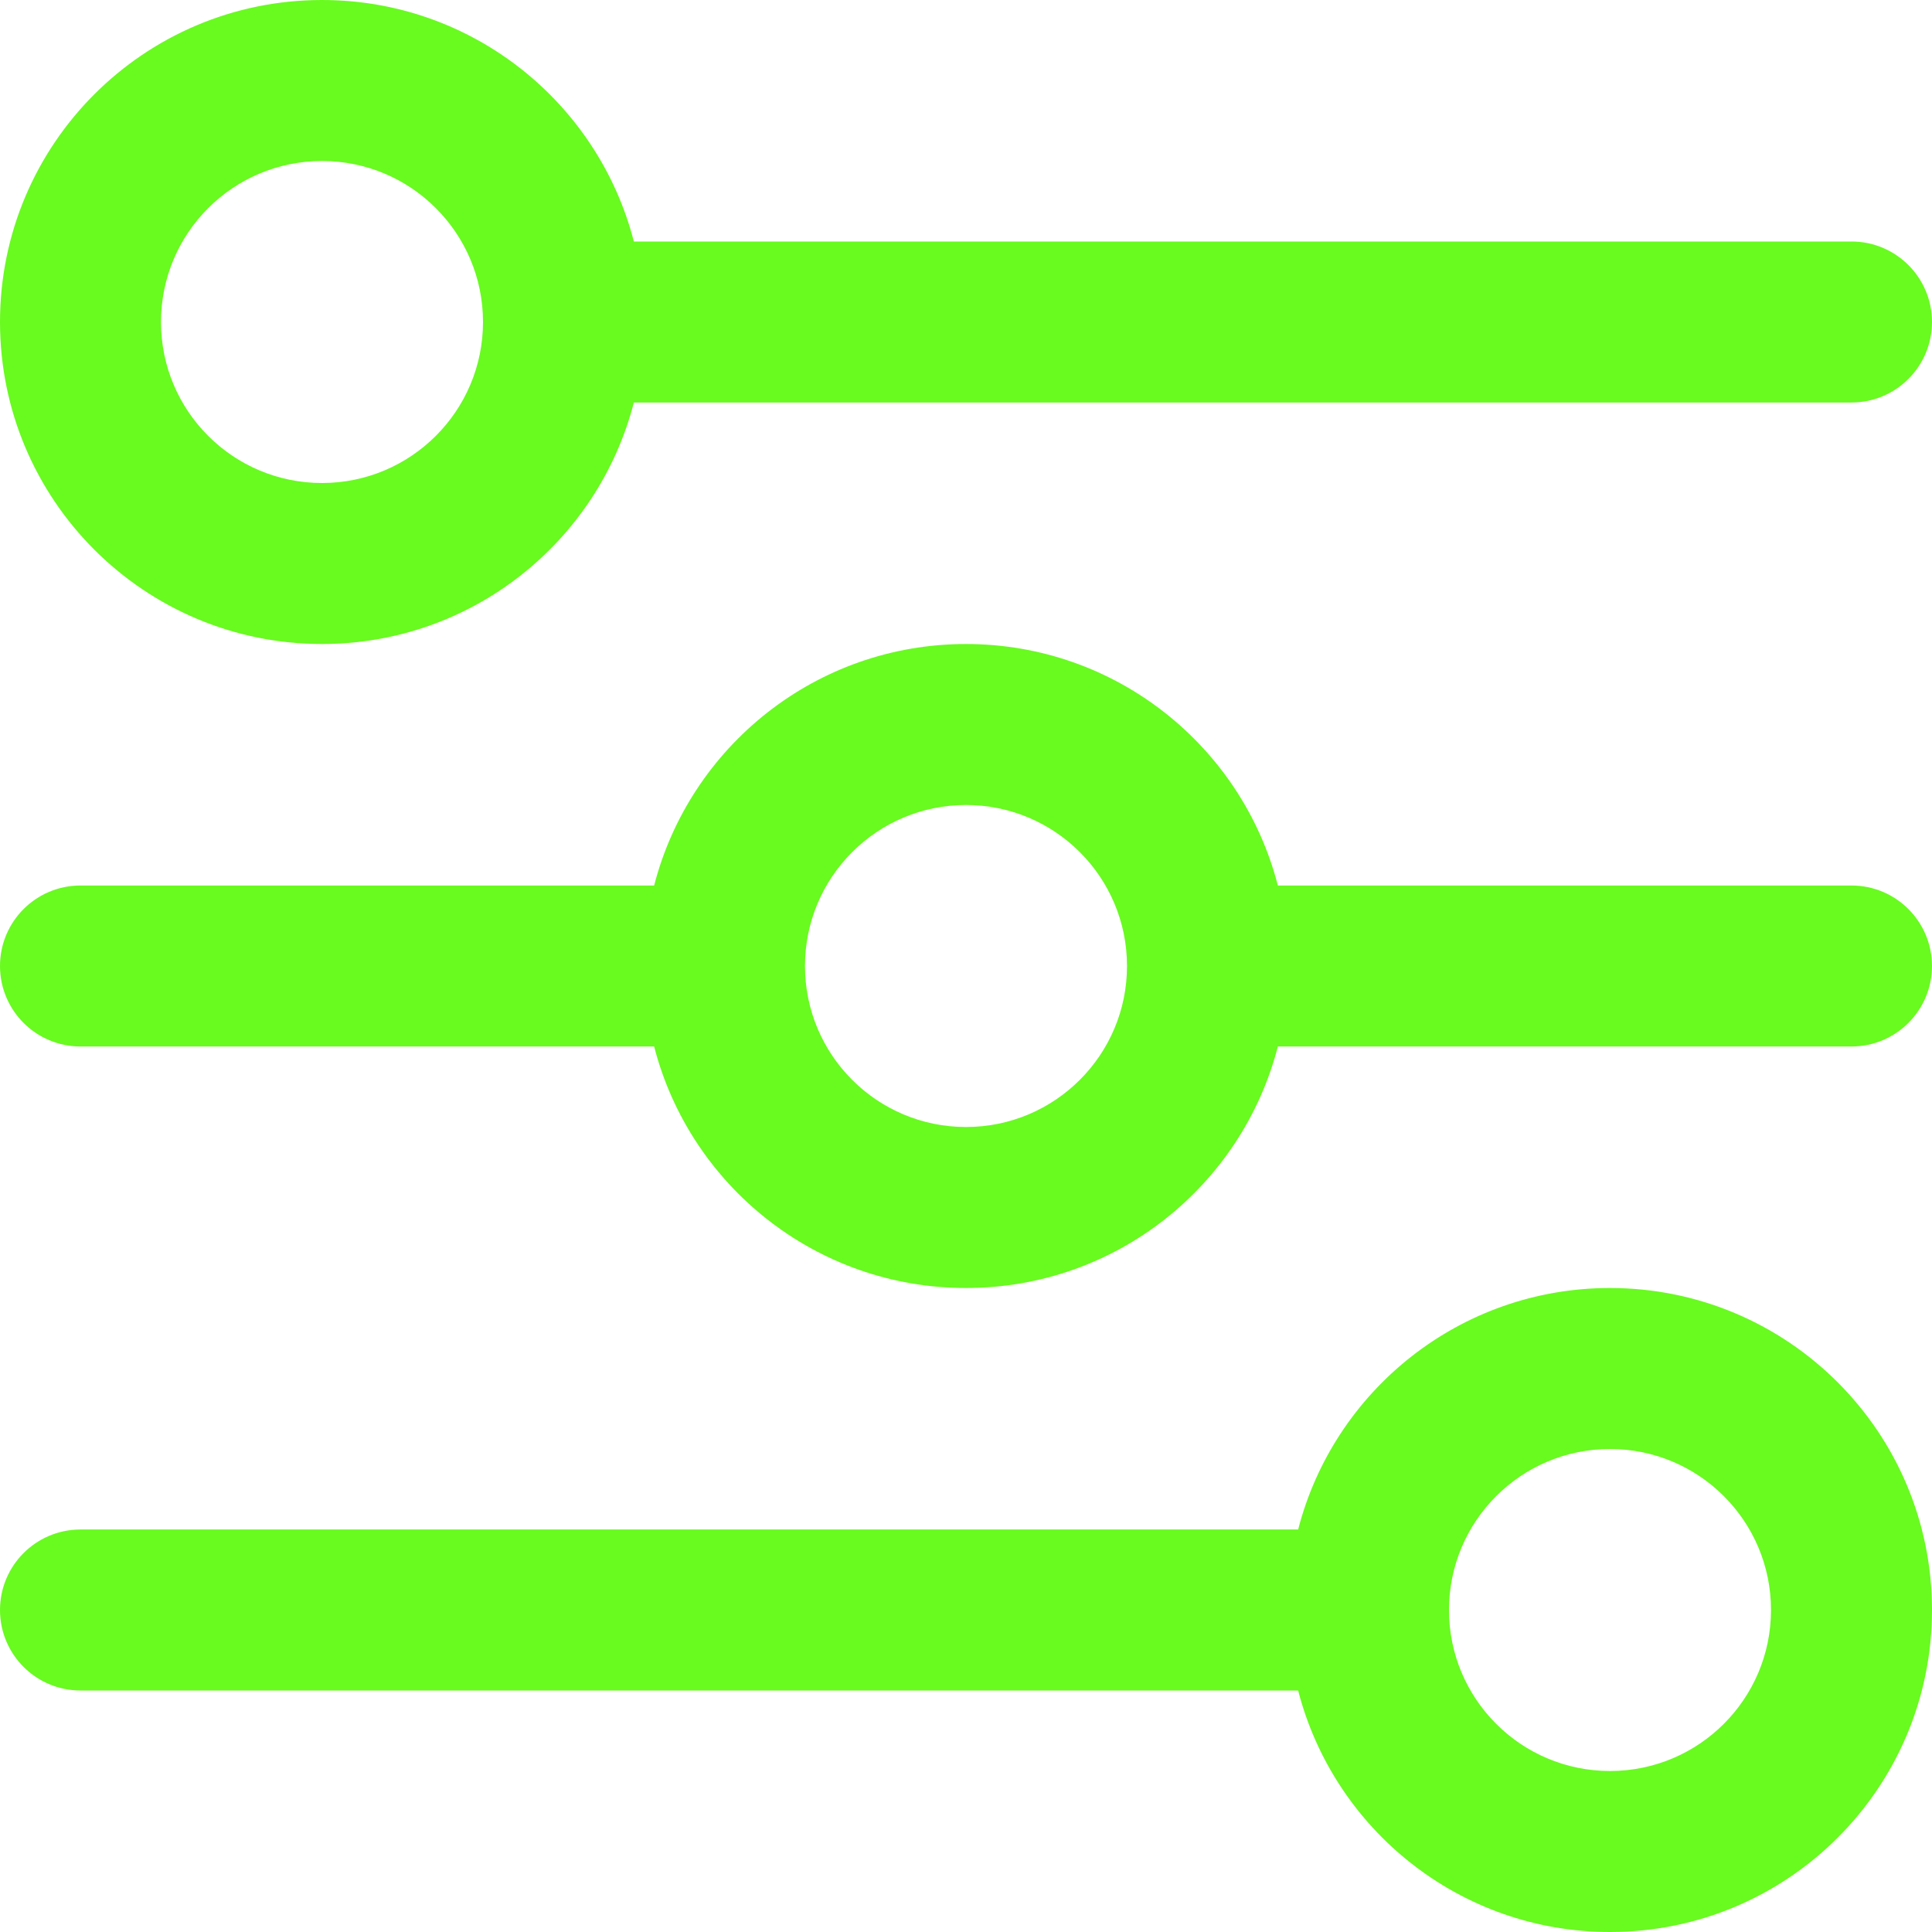<?xml version="1.0"?>
<svg xmlns="http://www.w3.org/2000/svg" xmlns:xlink="http://www.w3.org/1999/xlink" xmlns:svgjs="http://svgjs.com/svgjs" version="1.1" width="512" height="512" x="0" y="0" viewBox="0 0 512 512" style="enable-background:new 0 0 512 512" xml:space="preserve"><g>
<g xmlns="http://www.w3.org/2000/svg">
	<g>
		<g>
			<path d="M85.333,170.667c39.765,0,73.173-27.193,82.645-64h322.688c11.782,0,21.333-9.551,21.333-21.333     C512,73.551,502.449,64,490.667,64H167.979c-9.472-36.807-42.88-64-82.645-64C38.202,0,0,38.202,0,85.333     S38.202,170.667,85.333,170.667z M85.333,42.667c23.567,0,42.667,19.099,42.667,42.667S108.901,128,85.333,128     s-42.667-19.099-42.667-42.667S61.766,42.667,85.333,42.667z" fill="#69fa20" data-original="#000000" style=""/>
			<path d="M426.667,341.333c-39.765,0-73.173,27.193-82.645,64H21.333C9.551,405.333,0,414.885,0,426.667S9.551,448,21.333,448     h322.688c9.472,36.807,42.88,64,82.645,64C473.798,512,512,473.798,512,426.667S473.798,341.333,426.667,341.333z      M426.667,469.333c-23.567,0-42.667-19.099-42.667-42.667S403.099,384,426.667,384s42.667,19.099,42.667,42.667     S450.234,469.333,426.667,469.333z" fill="#69fa20" data-original="#000000" style=""/>
			<path d="M490.667,234.667H338.645c-9.472-36.807-42.88-64-82.645-64s-73.173,27.193-82.645,64H21.333     C9.551,234.667,0,244.218,0,256s9.551,21.333,21.333,21.333h152.021c9.472,36.807,42.88,64,82.645,64s73.173-27.193,82.645-64     h152.021c11.782,0,21.333-9.551,21.333-21.333S502.449,234.667,490.667,234.667z M256,298.667     c-23.567,0-42.667-19.099-42.667-42.667s19.099-42.667,42.667-42.667s42.667,19.099,42.667,42.667S279.567,298.667,256,298.667z" fill="#69fa20" data-original="#000000" style=""/>
		</g>
	</g>
</g>
<g xmlns="http://www.w3.org/2000/svg">
</g>
<g xmlns="http://www.w3.org/2000/svg">
</g>
<g xmlns="http://www.w3.org/2000/svg">
</g>
<g xmlns="http://www.w3.org/2000/svg">
</g>
<g xmlns="http://www.w3.org/2000/svg">
</g>
<g xmlns="http://www.w3.org/2000/svg">
</g>
<g xmlns="http://www.w3.org/2000/svg">
</g>
<g xmlns="http://www.w3.org/2000/svg">
</g>
<g xmlns="http://www.w3.org/2000/svg">
</g>
<g xmlns="http://www.w3.org/2000/svg">
</g>
<g xmlns="http://www.w3.org/2000/svg">
</g>
<g xmlns="http://www.w3.org/2000/svg">
</g>
<g xmlns="http://www.w3.org/2000/svg">
</g>
<g xmlns="http://www.w3.org/2000/svg">
</g>
<g xmlns="http://www.w3.org/2000/svg">
</g>
</g></svg>
